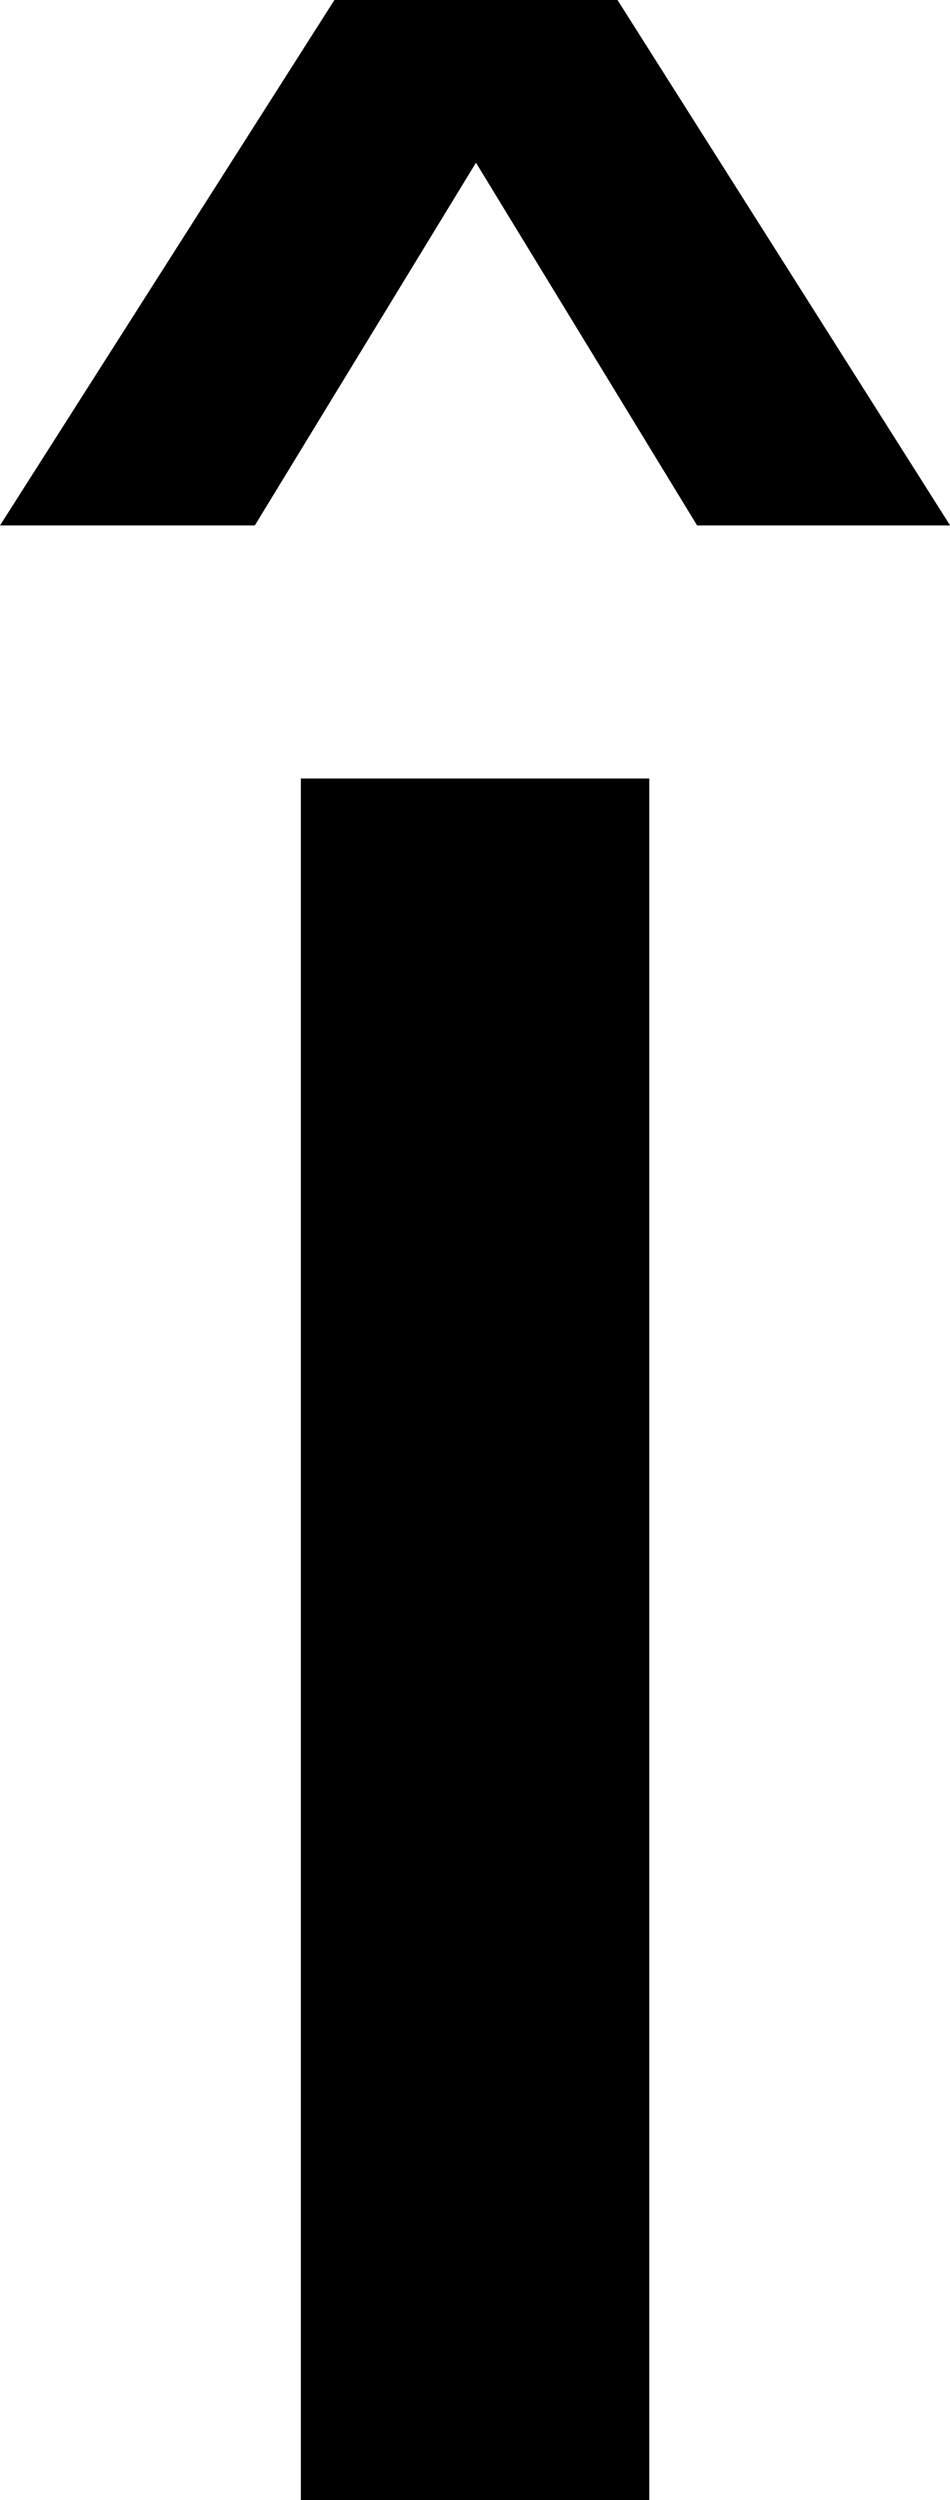 <svg width="7.866" height="20.698" viewBox="-0.396 -41.396 7.866 20.698" xmlns="http://www.w3.org/2000/svg"><path d="M-0.396 -37.046L2.373 -41.396L4.717 -41.396L7.471 -37.046L5.376 -37.046L3.545 -40.049L1.714 -37.046ZM2.095 -20.698L2.095 -34.951L4.98 -34.951L4.98 -20.698ZM2.095 -20.698"></path></svg>